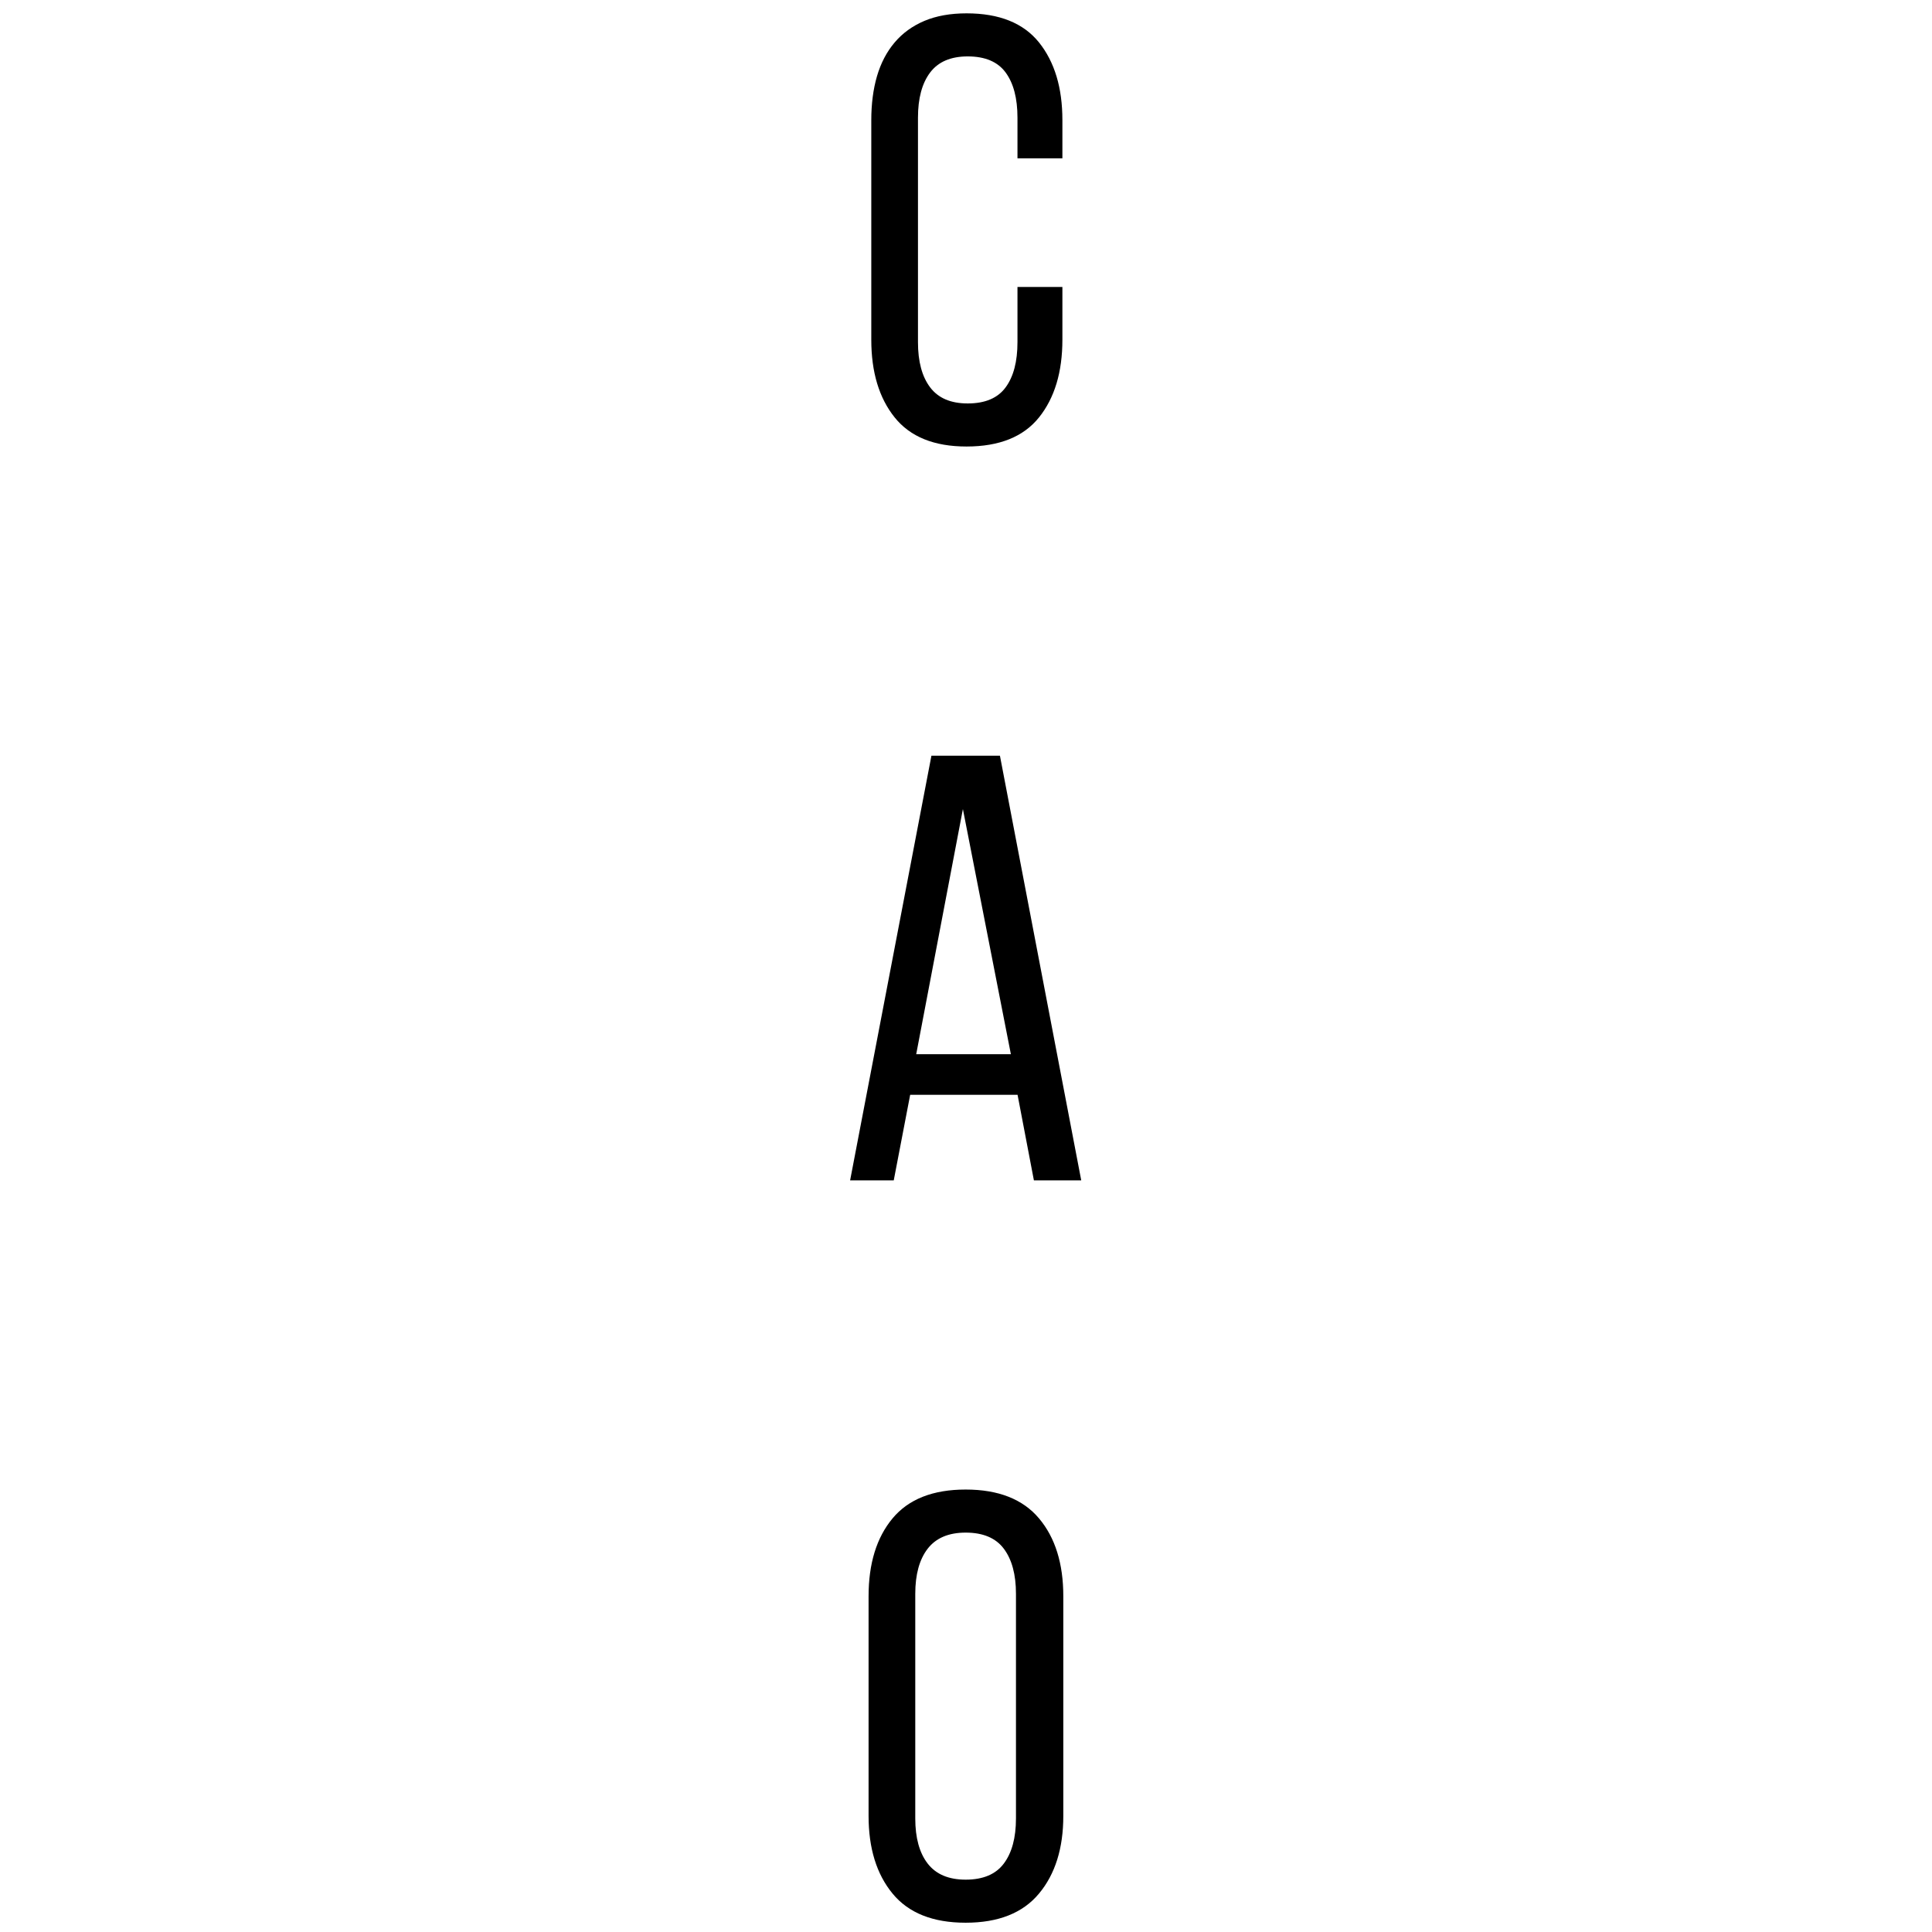 <svg xmlns="http://www.w3.org/2000/svg" width="375" viewBox="0 0 375 375" height="375" version="1.0"><g><g><g><path d="M 22.484 -83.25 C 28.848 -83.25 33.539 -81.363 36.562 -77.594 C 39.582 -73.82 41.094 -68.801 41.094 -62.531 L 41.094 -55.109 L 32.375 -55.109 L 32.375 -63 C 32.375 -66.758 31.609 -69.68 30.078 -71.766 C 28.547 -73.848 26.094 -74.891 22.719 -74.891 C 19.426 -74.891 16.992 -73.848 15.422 -71.766 C 13.848 -69.68 13.062 -66.758 13.062 -63 L 13.062 -19.422 C 13.062 -15.66 13.848 -12.738 15.422 -10.656 C 16.992 -8.57 19.426 -7.531 22.719 -7.531 C 26.094 -7.531 28.547 -8.57 30.078 -10.656 C 31.609 -12.738 32.375 -15.66 32.375 -19.422 L 32.375 -30.141 L 41.094 -30.141 L 41.094 -19.906 C 41.094 -13.625 39.582 -8.598 36.562 -4.828 C 33.539 -1.055 28.848 0.828 22.484 0.828 C 16.203 0.828 11.551 -1.055 8.531 -4.828 C 5.508 -8.598 4 -13.625 4 -19.906 L 4 -62.531 C 4 -65.664 4.367 -68.508 5.109 -71.062 C 5.859 -73.613 7 -75.789 8.531 -77.594 C 10.062 -79.406 11.984 -80.801 14.297 -81.781 C 16.617 -82.758 19.348 -83.25 22.484 -83.25 Z M 22.484 -83.25" transform="translate(165.116 85.84)"/></g></g></g><g><g><g><path d="M 14.016 -16.609 L 10.828 0 L 2.359 0 L 18.141 -82.422 L 31.438 -82.422 L 47.219 0 L 38.031 0 L 34.859 -16.609 Z M 15.188 -24.484 L 33.562 -24.484 L 24.25 -72.062 Z M 15.188 -24.484" transform="translate(162.648 229.105)"/></g></g></g><g><g><g><path d="M 4 -62.531 C 4 -68.883 5.551 -73.926 8.656 -77.656 C 11.758 -81.383 16.488 -83.25 22.844 -83.25 C 29.195 -83.25 33.941 -81.383 37.078 -77.656 C 40.223 -73.926 41.797 -68.883 41.797 -62.531 L 41.797 -19.906 C 41.797 -13.625 40.223 -8.598 37.078 -4.828 C 33.941 -1.055 29.195 0.828 22.844 0.828 C 16.488 0.828 11.758 -1.055 8.656 -4.828 C 5.551 -8.598 4 -13.625 4 -19.906 Z M 13.062 -19.422 C 13.062 -15.66 13.863 -12.738 15.469 -10.656 C 17.082 -8.57 19.539 -7.531 22.844 -7.531 C 26.219 -7.531 28.688 -8.57 30.25 -10.656 C 31.82 -12.738 32.609 -15.66 32.609 -19.422 L 32.609 -63 C 32.609 -66.758 31.82 -69.68 30.25 -71.766 C 28.688 -73.848 26.219 -74.891 22.844 -74.891 C 19.539 -74.891 17.082 -73.848 15.469 -71.766 C 13.863 -69.68 13.062 -66.758 13.062 -63 Z M 13.062 -19.422" transform="translate(164.59 372.37)"/></g></g></g></svg>
